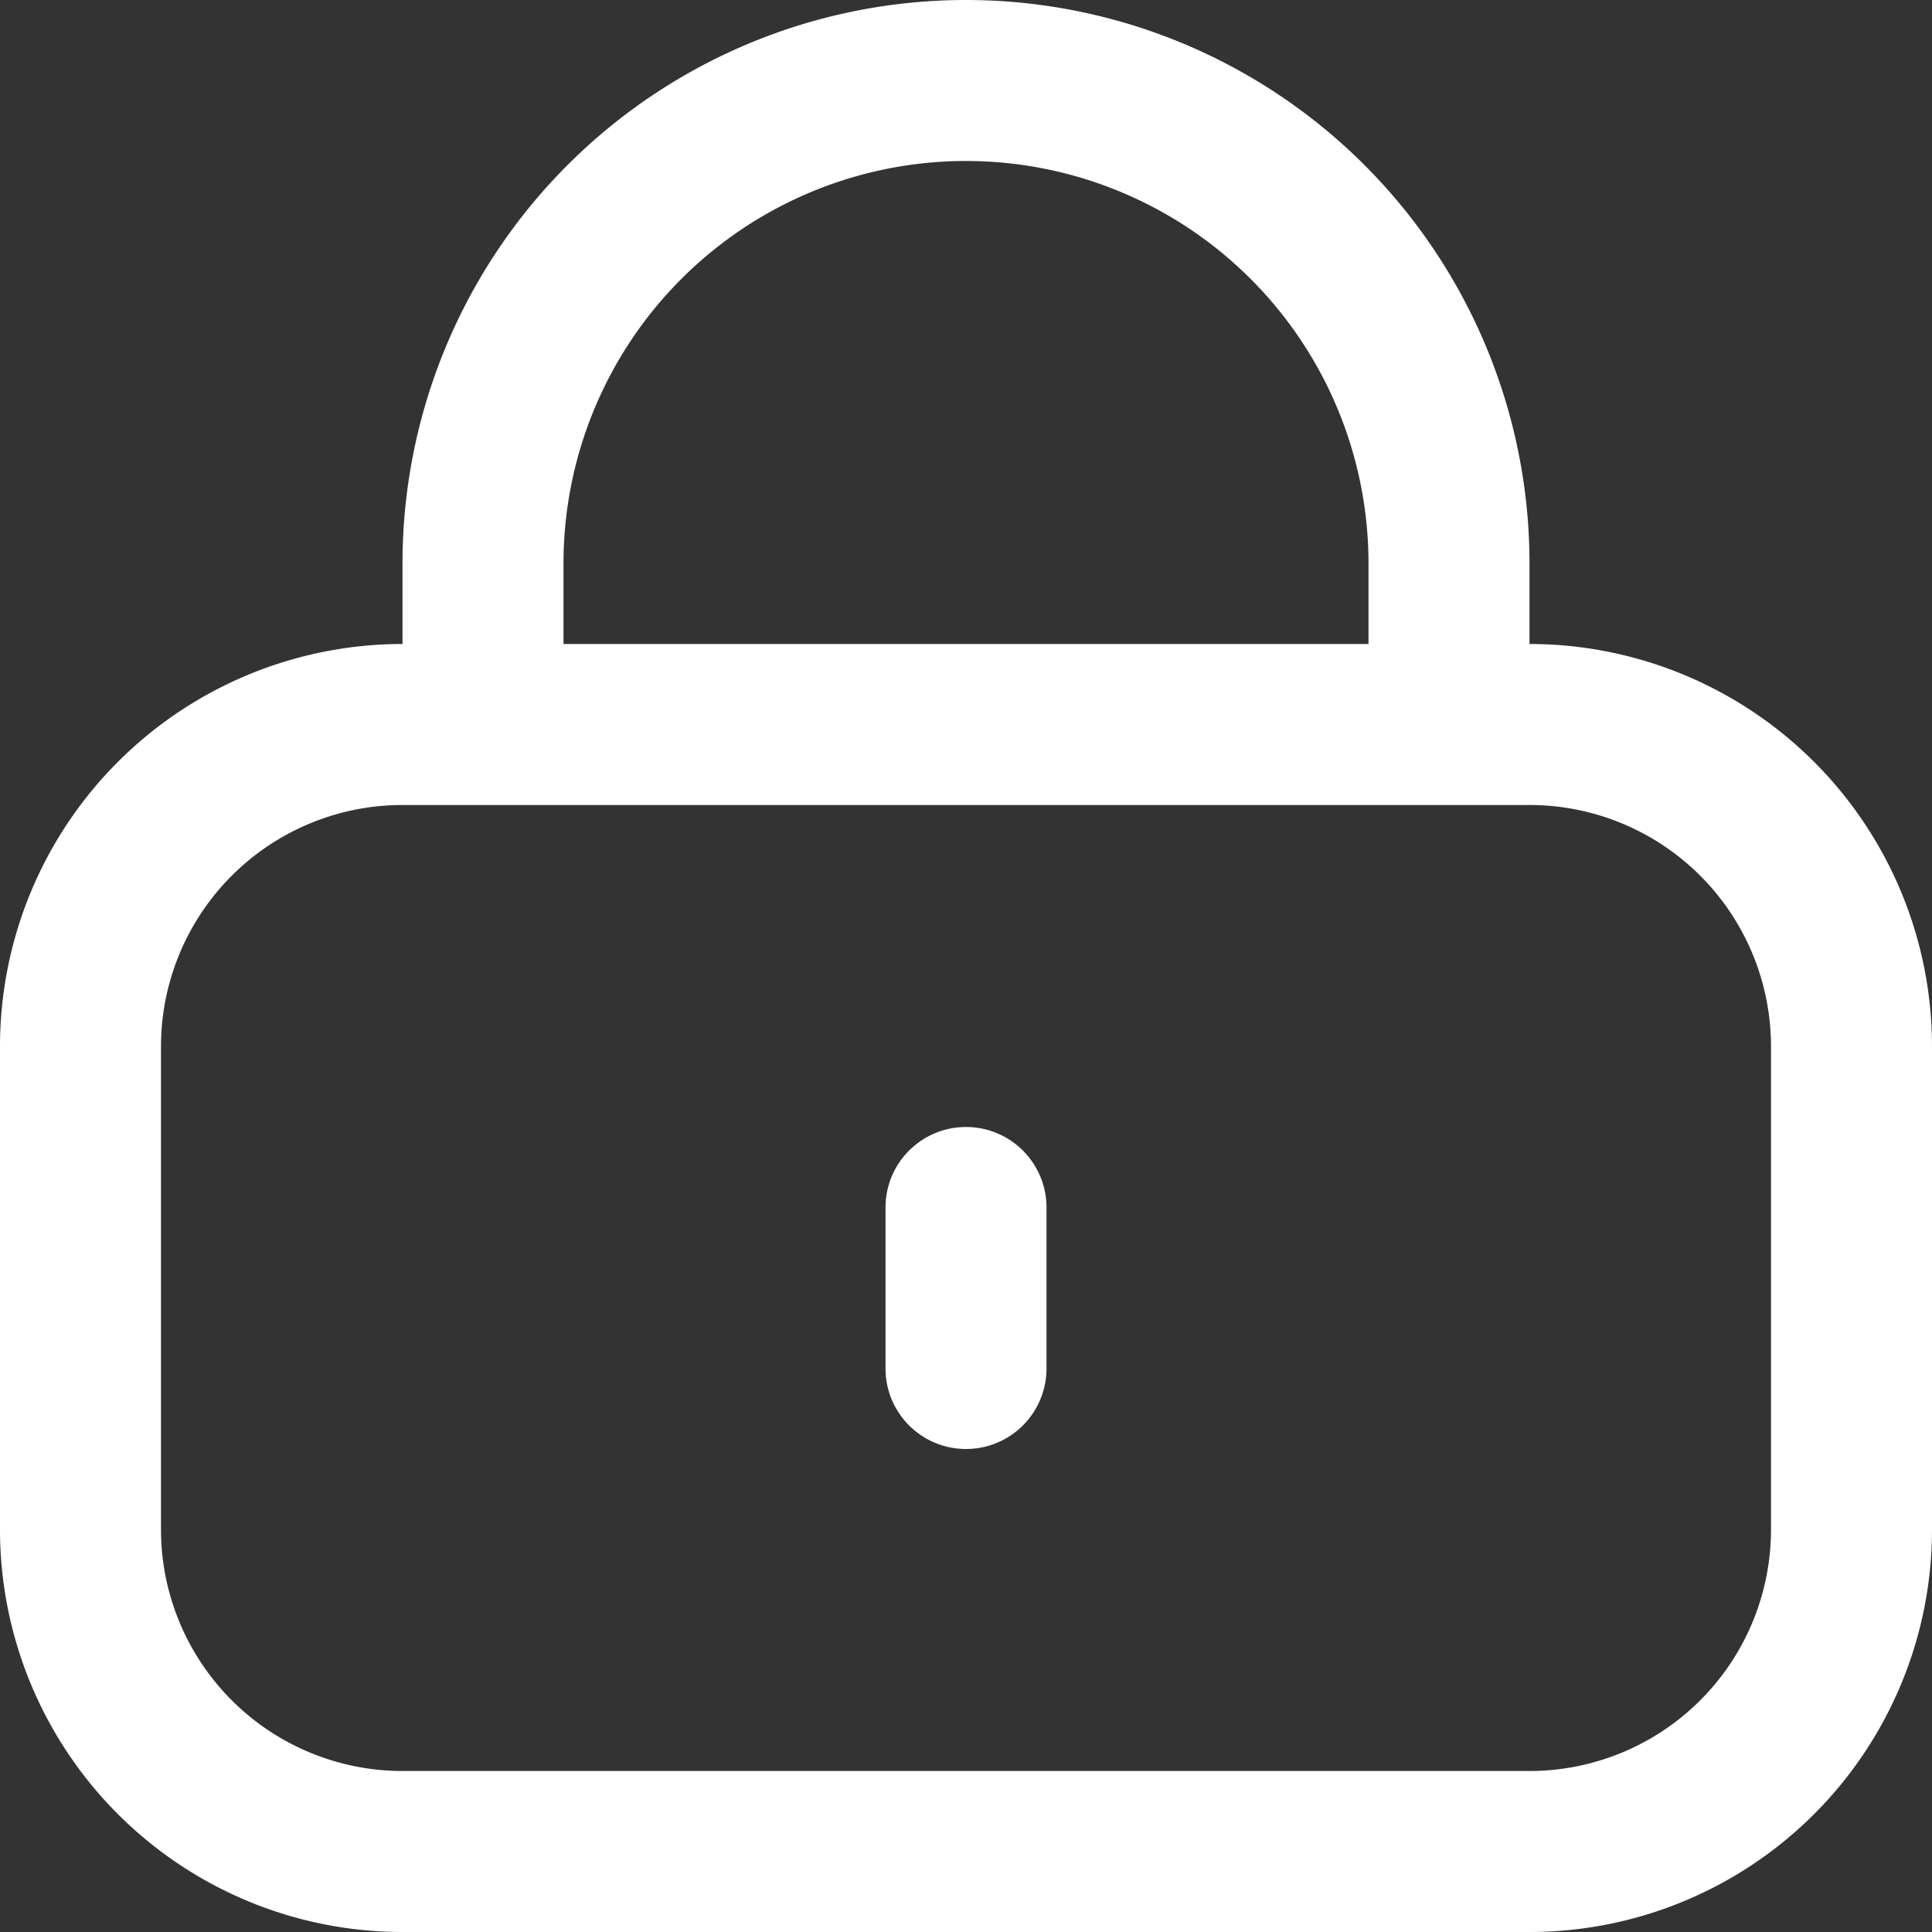 <svg xmlns="http://www.w3.org/2000/svg" width="24" height="24" viewBox="0 0 24 24">
    <rect x="0" y="0" width="24" height="24" fill="#333333" stroke="none"/>
    <path fill="#FFF" fill-rule="nonzero" d="M19 8a5 5 0 0 1 5 5v6a5 5 0 0 1-5 5H5a5 5 0 0 1-5-5v-6a5 5 0 0 1 5-5V7a7 7 0 0 1 14 0v1zm0 2H5a3 3 0 0 0-3 3v6a3 3 0 0 0 3 3h14a3 3 0 0 0 3-3v-6a3 3 0 0 0-3-3zm-2-2V7A5 5 0 0 0 7 7v1h10zm-5 6a1 1 0 0 1 1 1v2a1 1 0 0 1-2 0v-2a1 1 0 0 1 1-1z"/>
</svg>
